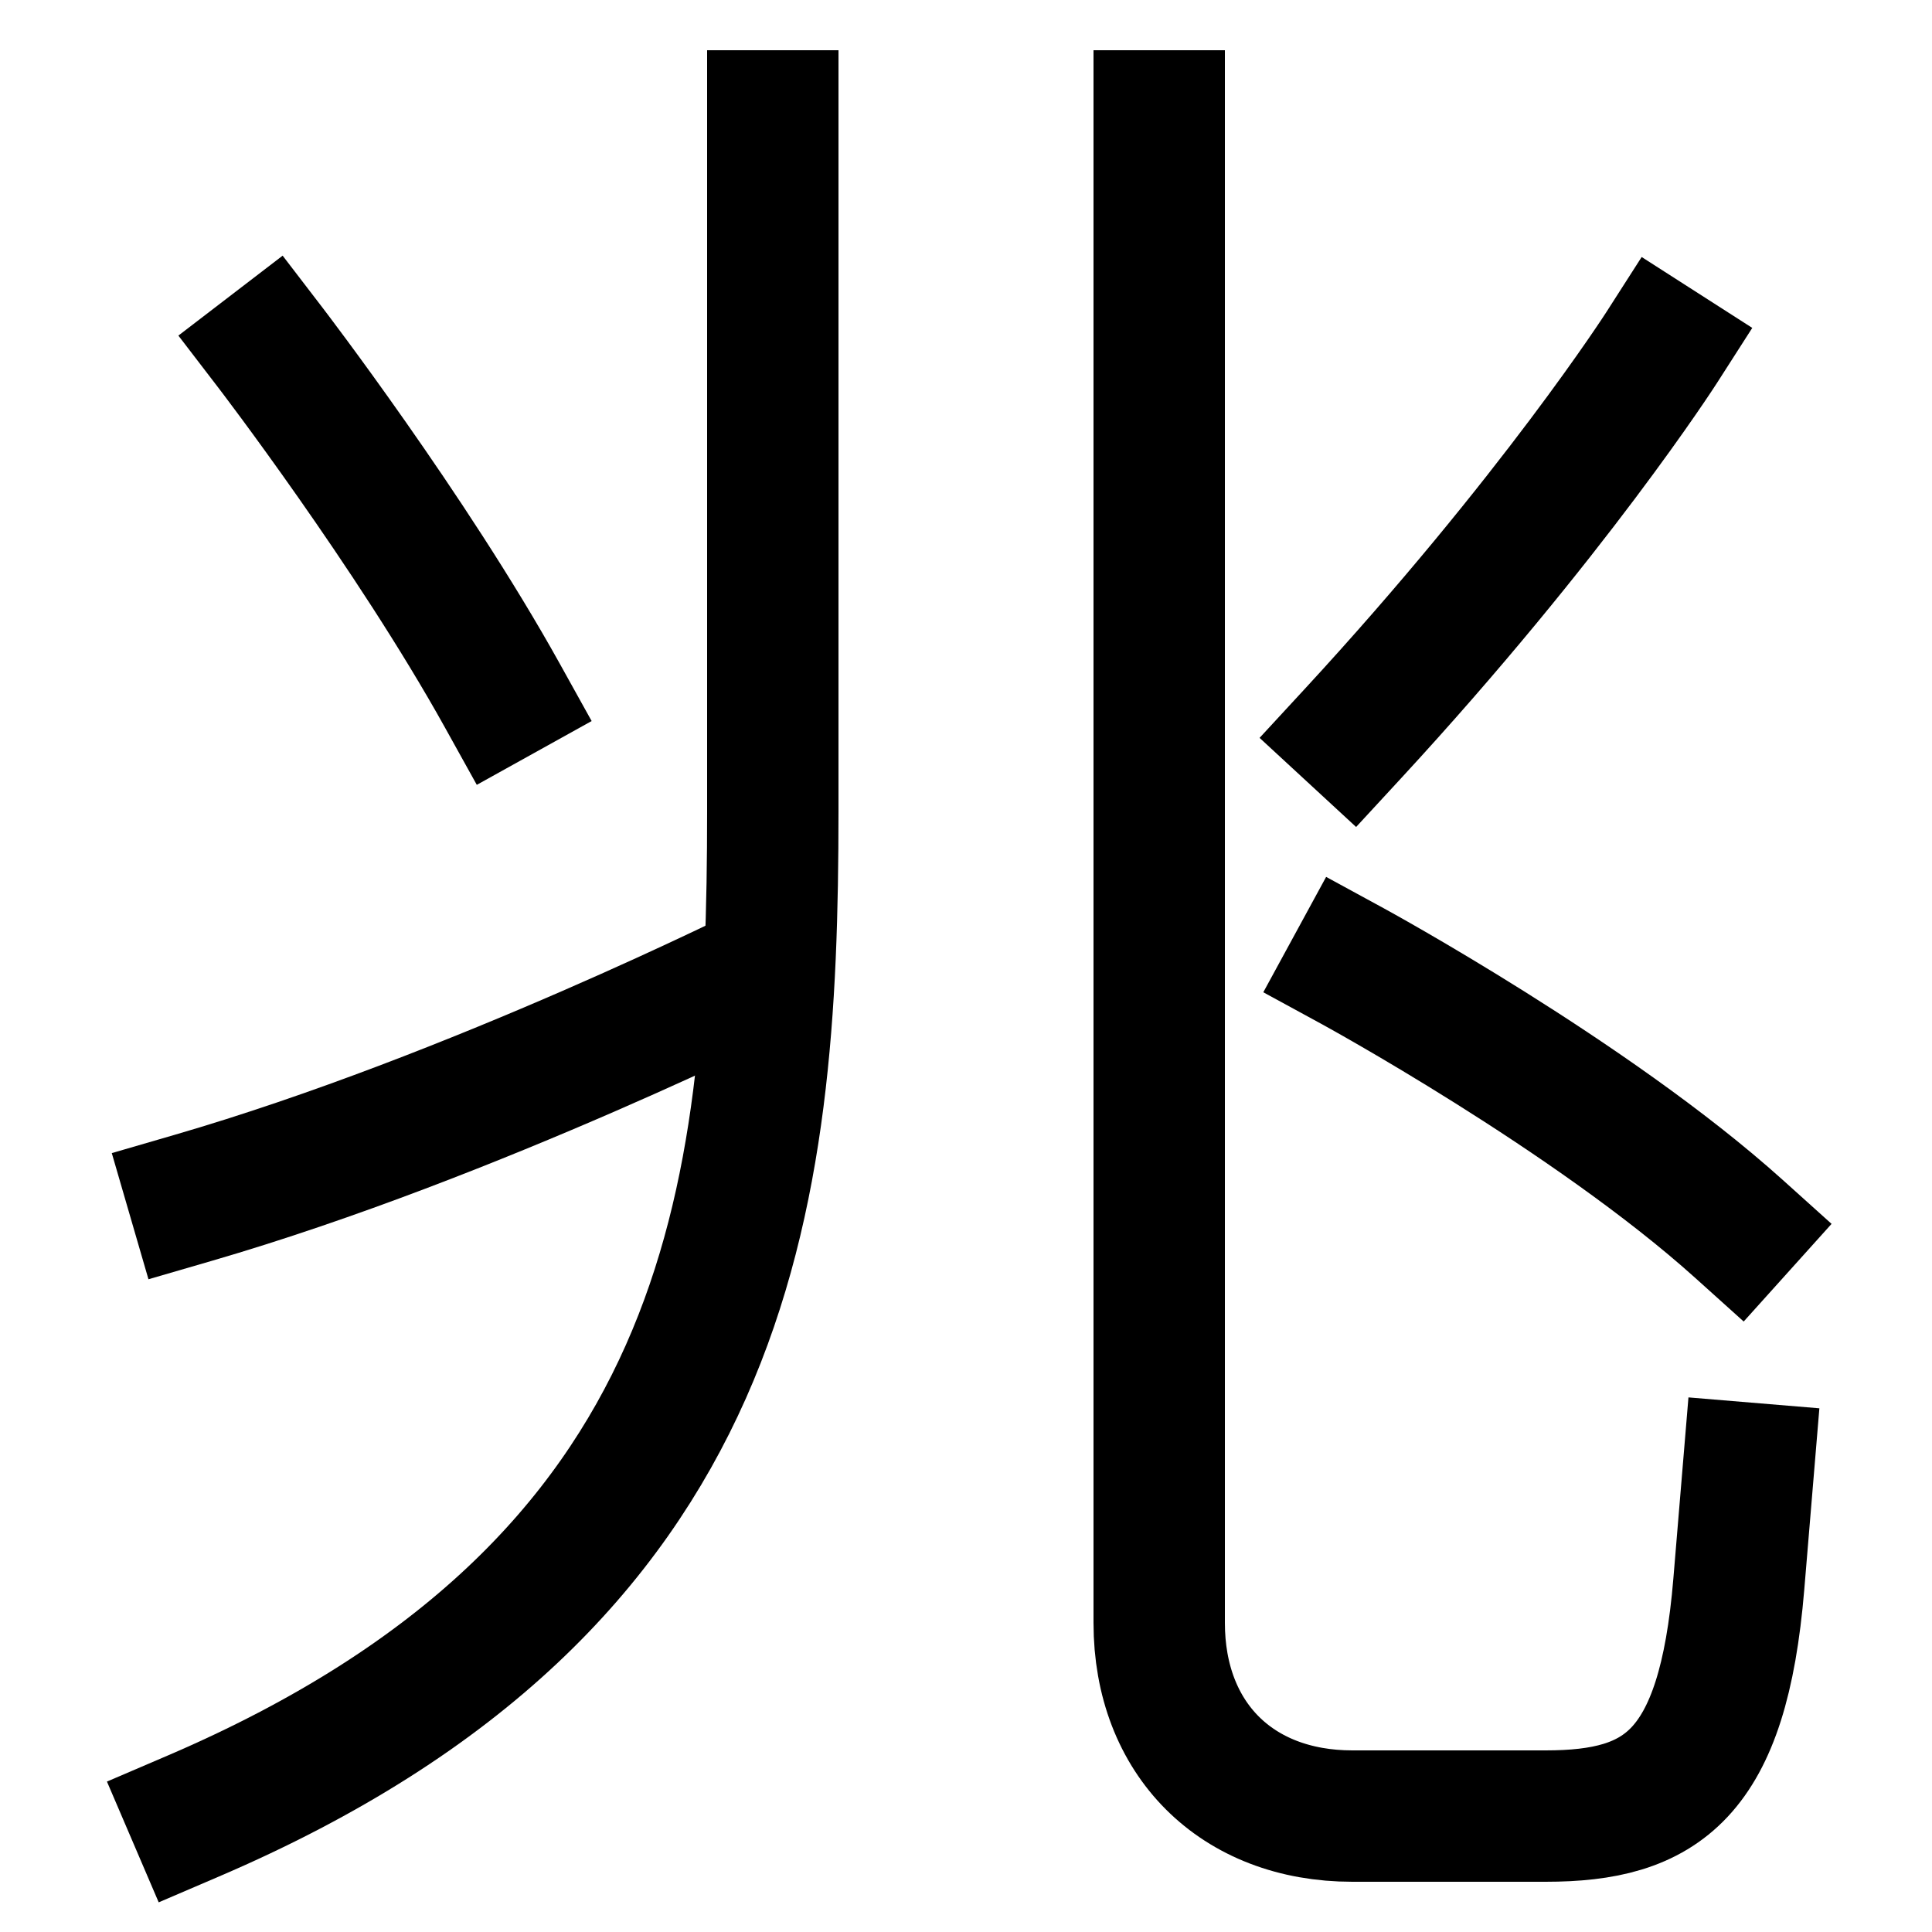 <svg xmlns="http://www.w3.org/2000/svg" xmlns:xlink="http://www.w3.org/1999/xlink" viewBox="0 0 1000 1000"><defs><style>.a,.b{fill:none;}.b{stroke:#000;stroke-linecap:square;stroke-miterlimit:2;stroke-width:68px;}.c{clip-path:url(#a);}</style><clipPath id="a"><rect class="a" x="-84" y="380" width="484" height="416"/></clipPath></defs><title>omen</title><path class="b" d="M400,60V420c0,200-20,400-300,520"/><path class="b" d="M600,60V840c0,60,40,100,100,100H800c60,0,91.75-21,100-120l5-60"/><path class="b" d="M900,636c-76.23-68.6-200-136-200-136"/><path class="b" d="M700,380C804.08,267.25,860,180,860,180"/><path class="b" d="M260,360c-47.35-85.24-120-180-120-180"/><g class="c"><path class="b" d="M100,620c145.36-42.26,300-120,300-120"/></g></svg>